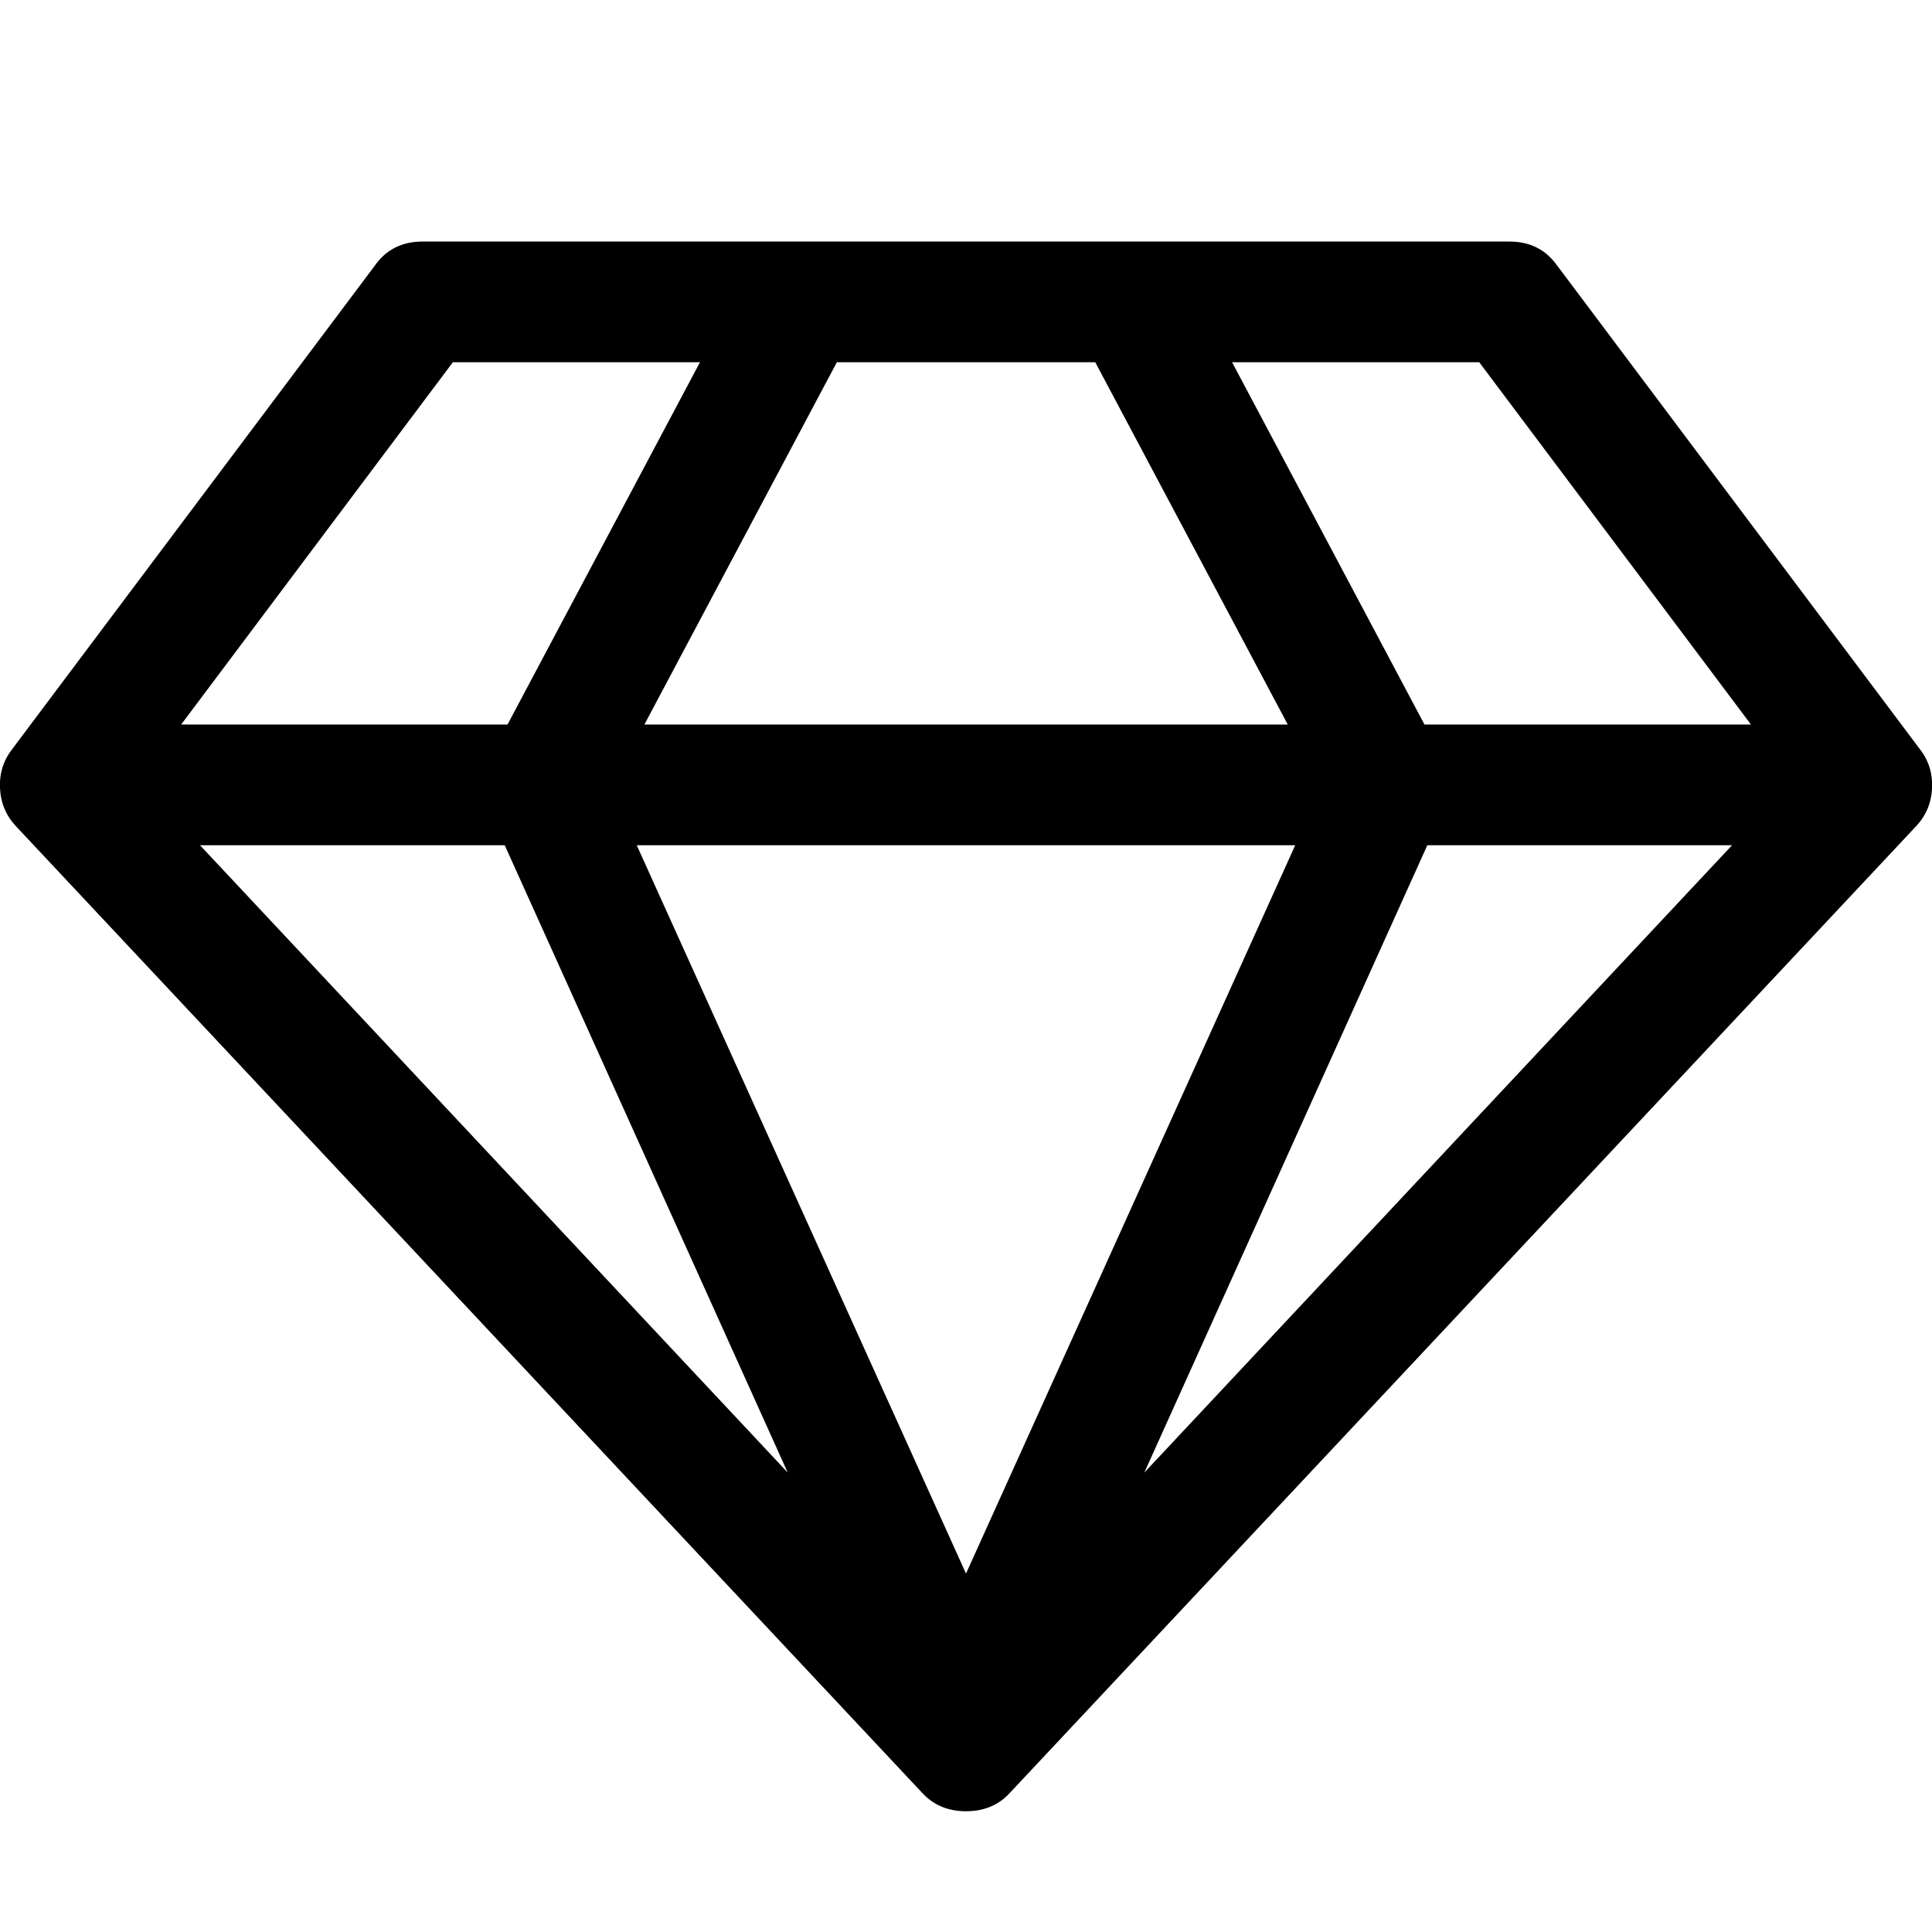 <?xml version="1.0"?><svg xmlns="http://www.w3.org/2000/svg" width="40" height="40" viewBox="0 0 40 40"><path d="m4.141 17.5l12.168 12.988-5.859-12.988h-6.312z m15.859 15.079l6.816-15.079h-13.633z m-9.492-17.579l3.984-7.5h-5.116l-5.625 7.5h6.756z m13.184 15.488l12.168-12.988h-6.309z m-10.35-15.488h13.319l-3.985-7.5h-5.35z m16.15 0h6.759l-5.625-7.5h-5.117z m2.755-9.492l7.5 10q0.275 0.35 0.254 0.81t-0.333 0.791l-18.75 20q-0.35 0.391-0.917 0.391t-0.918-0.391l-18.75-20q-0.312-0.332-0.333-0.791t0.254-0.81l7.5-10q0.35-0.507 0.996-0.507h22.5q0.645 0 0.996 0.508z"></path></svg>